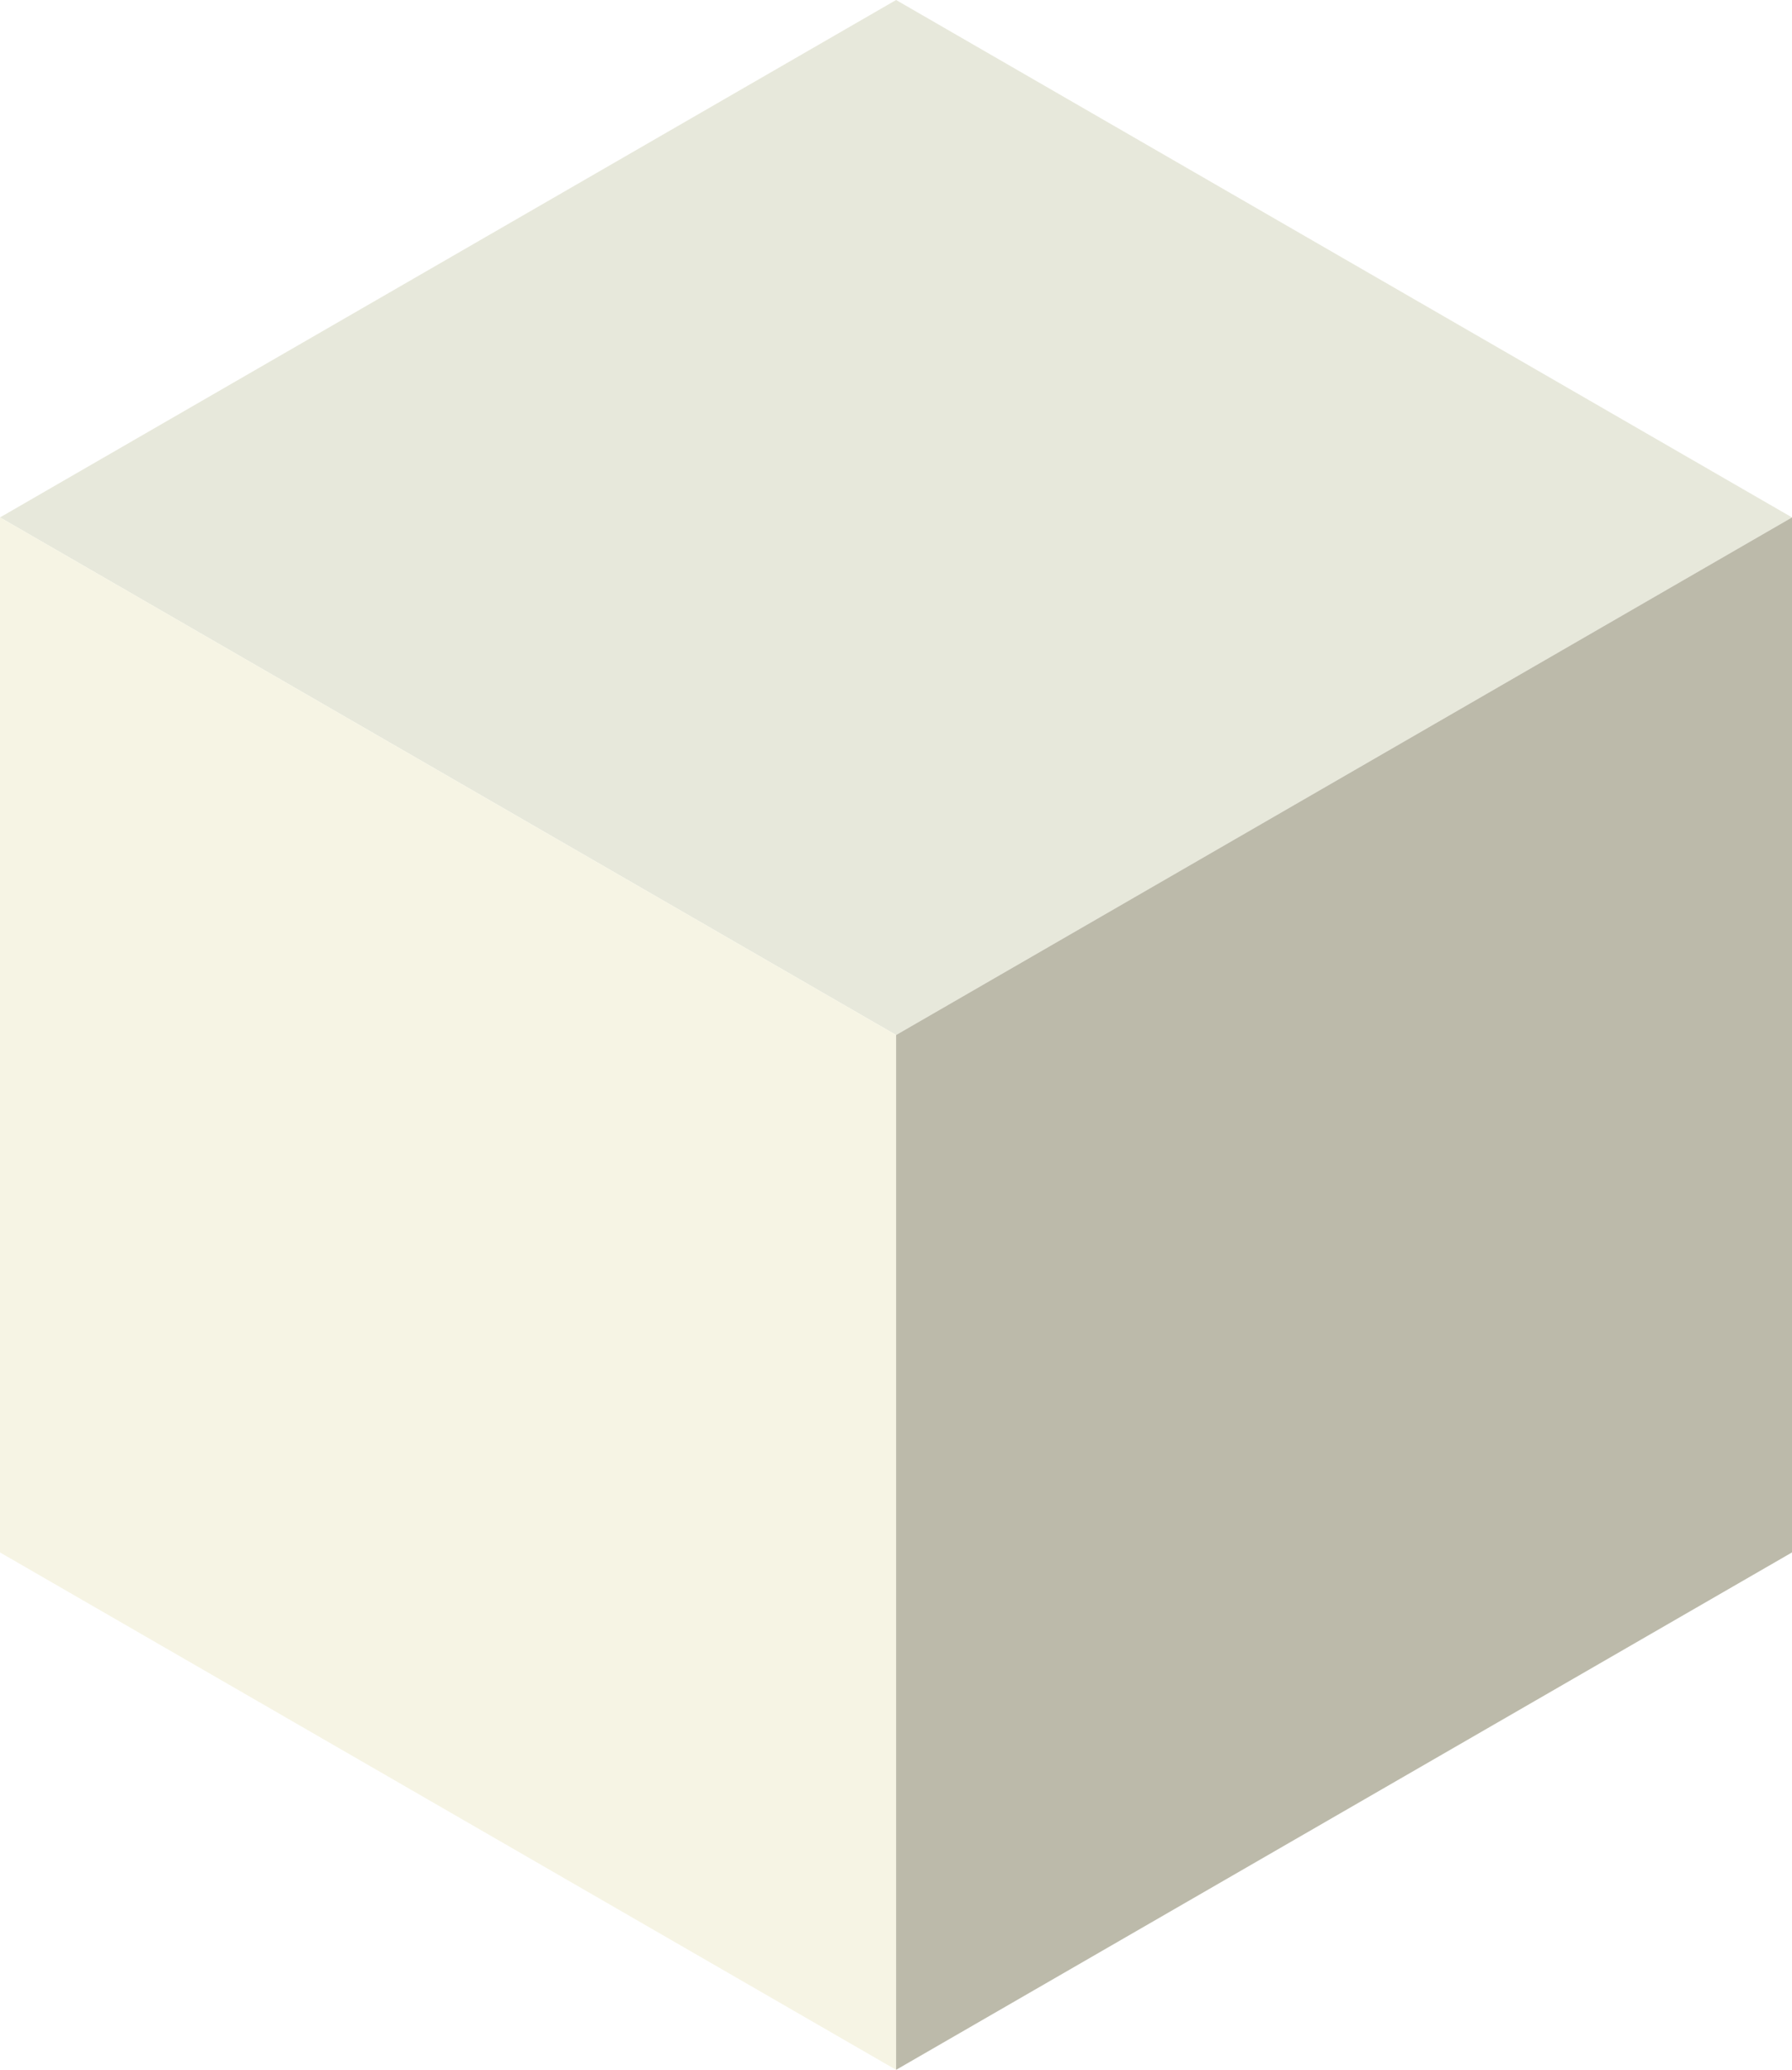 <svg viewBox="0 0 101.09 116.73" xmlns="http://www.w3.org/2000/svg"><g opacity=".5"><path d="m50.55 58.37 50.54-29.19-50.54-29.18-50.55 29.18z" fill="#d0d2b7"/><path d="m0 29.18 50.55 29.19v58.36l-50.55-29.18z" fill="#edeac9"/><path d="m50.55 58.37 50.54-29.19v58.37l-50.54 29.18z" fill="#7a7656"/></g></svg>